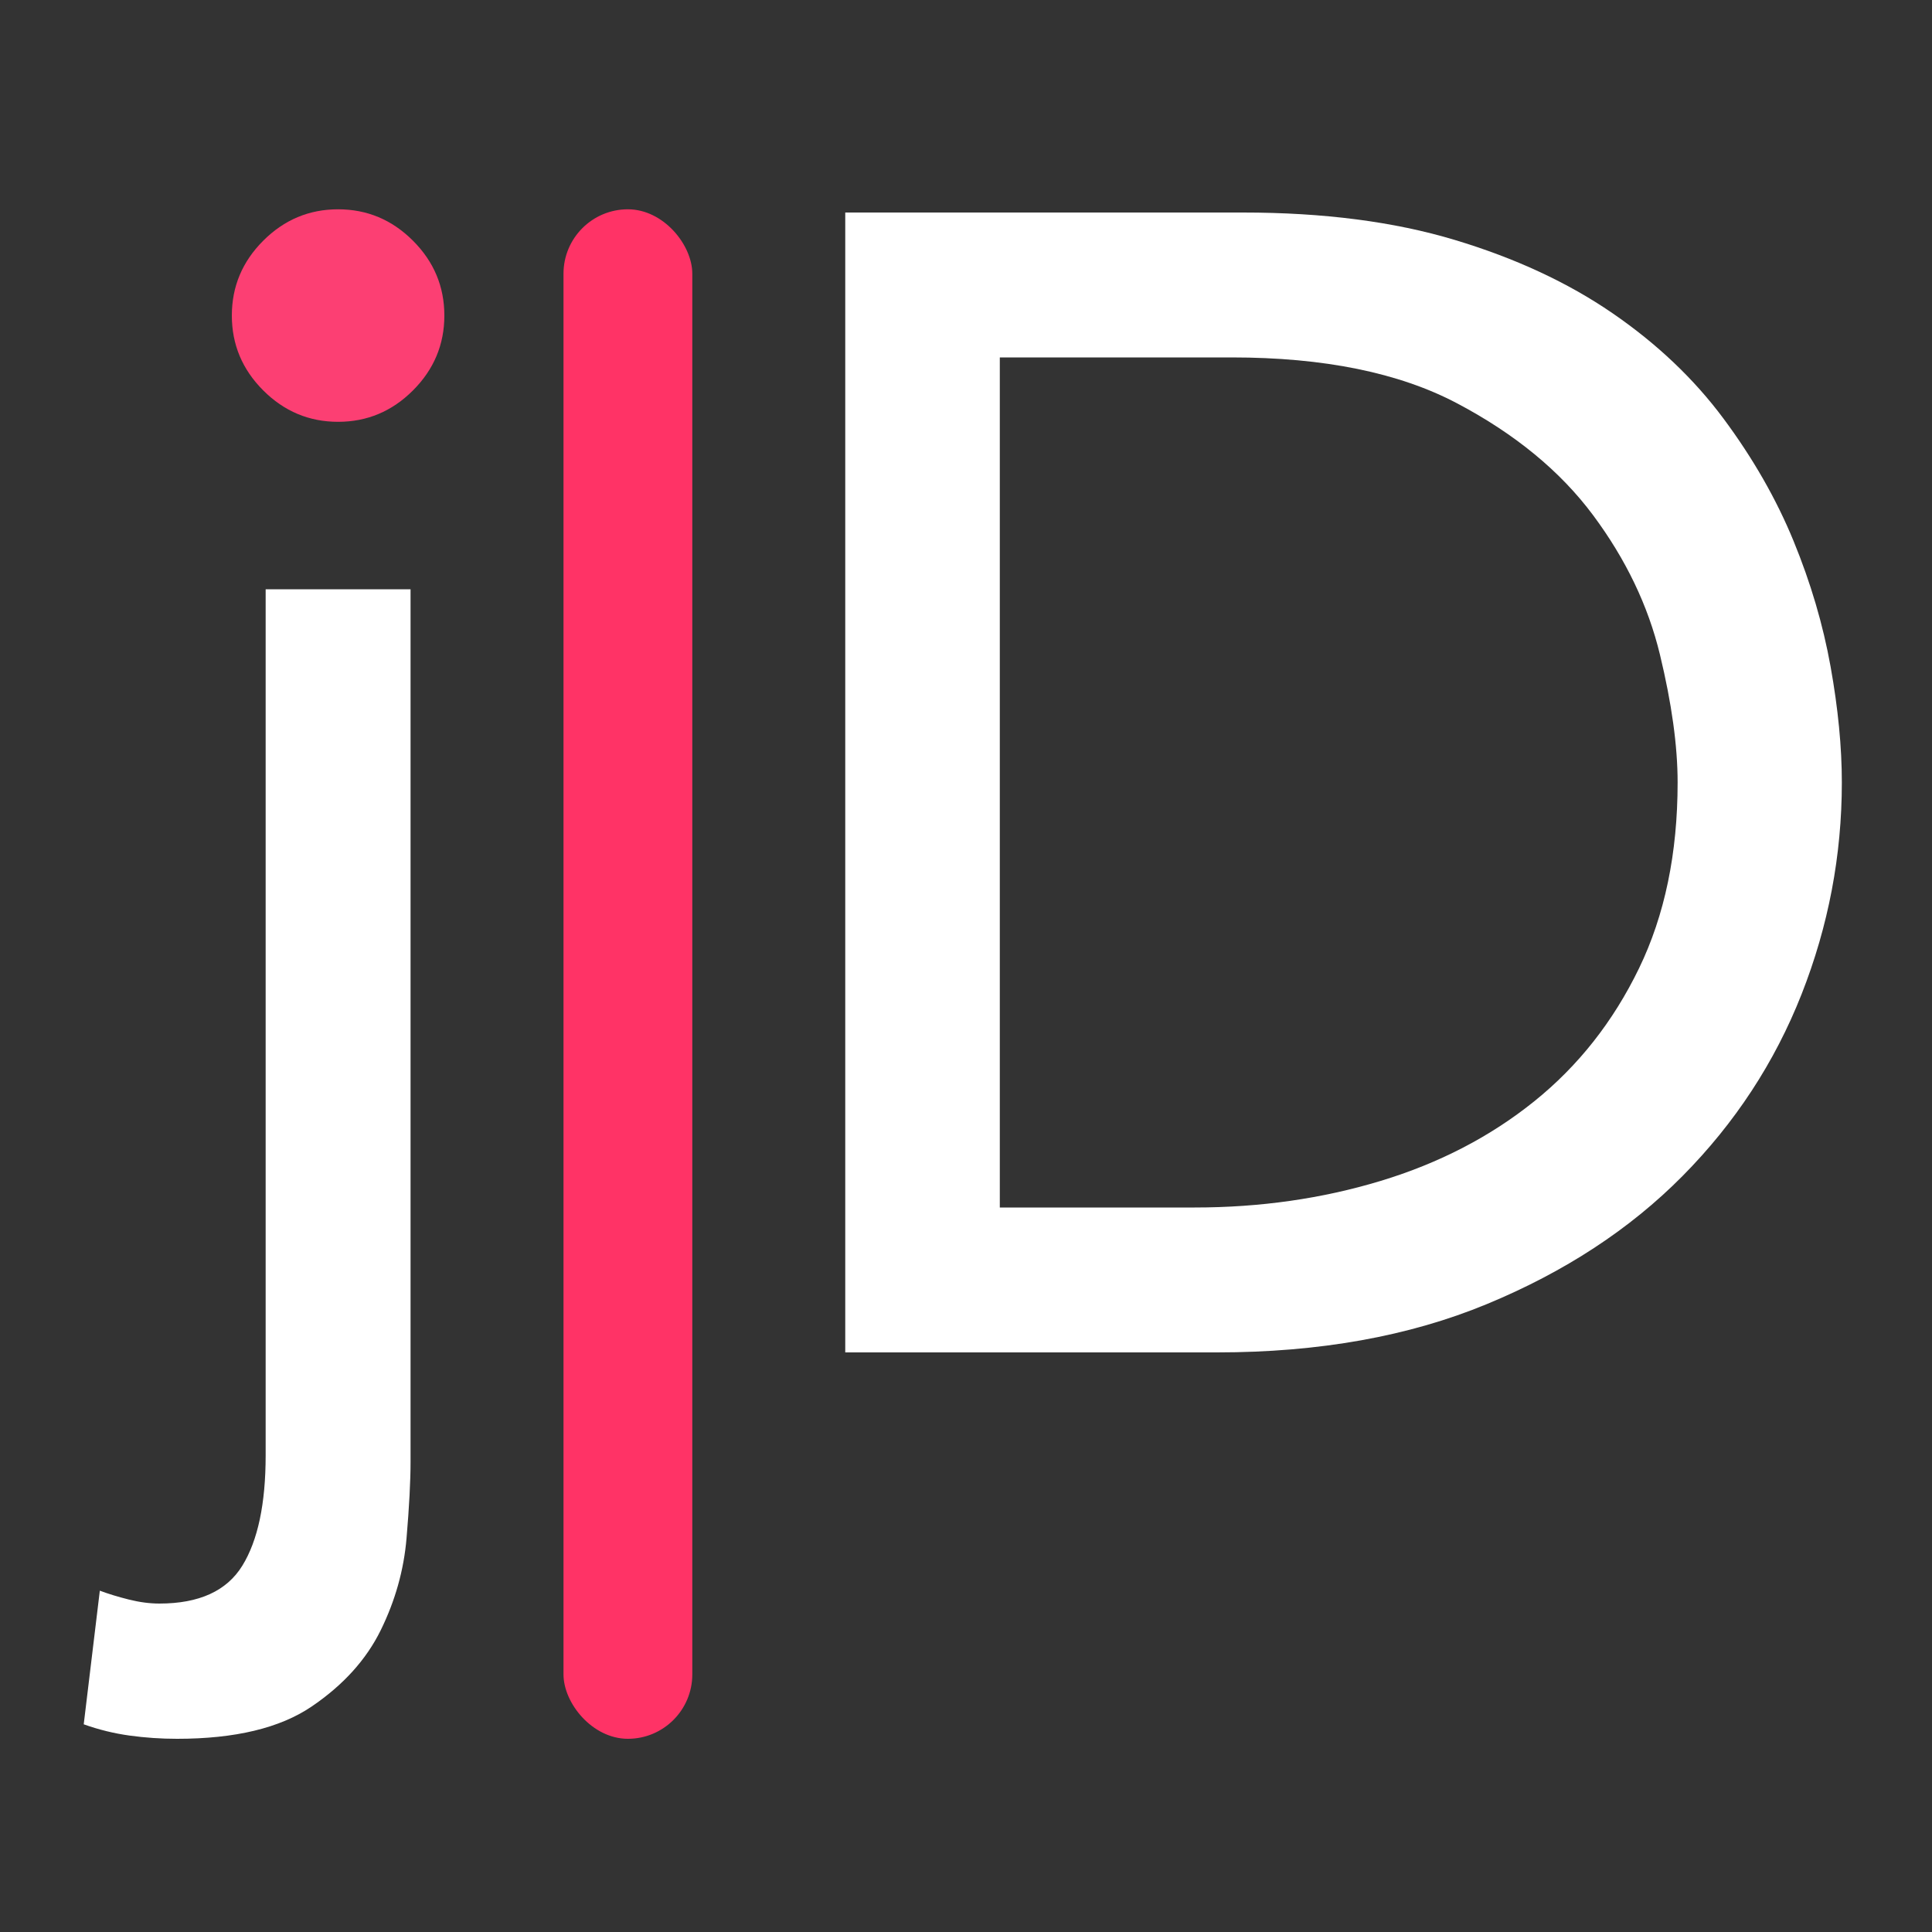 <svg height="120" viewBox="0 0 120 120" width="120" xmlns="http://www.w3.org/2000/svg"><rect x="0" y="0" width="120" height="120" fill="#333333" stroke="none"/><g fill="none" fill-rule="evenodd" transform="translate(5 13)"><rect fill="#f36" height="95" rx="4" width="8" x="30"/><path d="m20.5 23.6v54.2c0 1.2-.083 2.783-.25 4.75s-.7 3.867-1.6 5.7-2.333 3.417-4.3 4.75-4.75 2-8.35 2c-1 0-1.983-.067-2.95-.2s-1.917-.367-2.85-.7l1-8.3c.533.2 1.133.383 1.8.55s1.3.25 1.9.25c2.467 0 4.183-.783 5.15-2.35s1.45-3.85 1.45-6.85v-53.8z" fill="#fff"/><path d="m9.4 6.6c0-1.8.65-3.35 1.95-4.65s2.85-1.95 4.65-1.95 3.35.65 4.65 1.95 1.95 2.85 1.95 4.65-.65 3.35-1.95 4.65-2.85 1.95-4.65 1.95-3.35-.65-4.65-1.95-1.95-2.85-1.95-4.65z" fill="#fc3f73"/><path d="m47.5.2h24.7c5 0 9.383.567 13.15 1.7s7.033 2.65 9.8 4.55 5.067 4.083 6.9 6.55 3.283 5 4.35 7.6 1.833 5.2 2.3 7.8.7 5.0.7 7.2c0 4.533-.833 8.917-2.5 13.15s-4.133 8-7.4 11.3-7.317 5.95-12.15 7.95-10.417 3-16.75 3h-23.1zm9.6 61.8h12.1c4.067 0 7.917-.55 11.55-1.65s6.817-2.75 9.55-4.95 4.9-4.95 6.5-8.25 2.4-7.15 2.4-11.55c0-2.267-.367-4.917-1.1-7.95s-2.117-5.917-4.15-8.65-4.85-5.05-8.45-6.95-8.267-2.85-14-2.85h-14.4z" fill="#fff"/></g></svg>